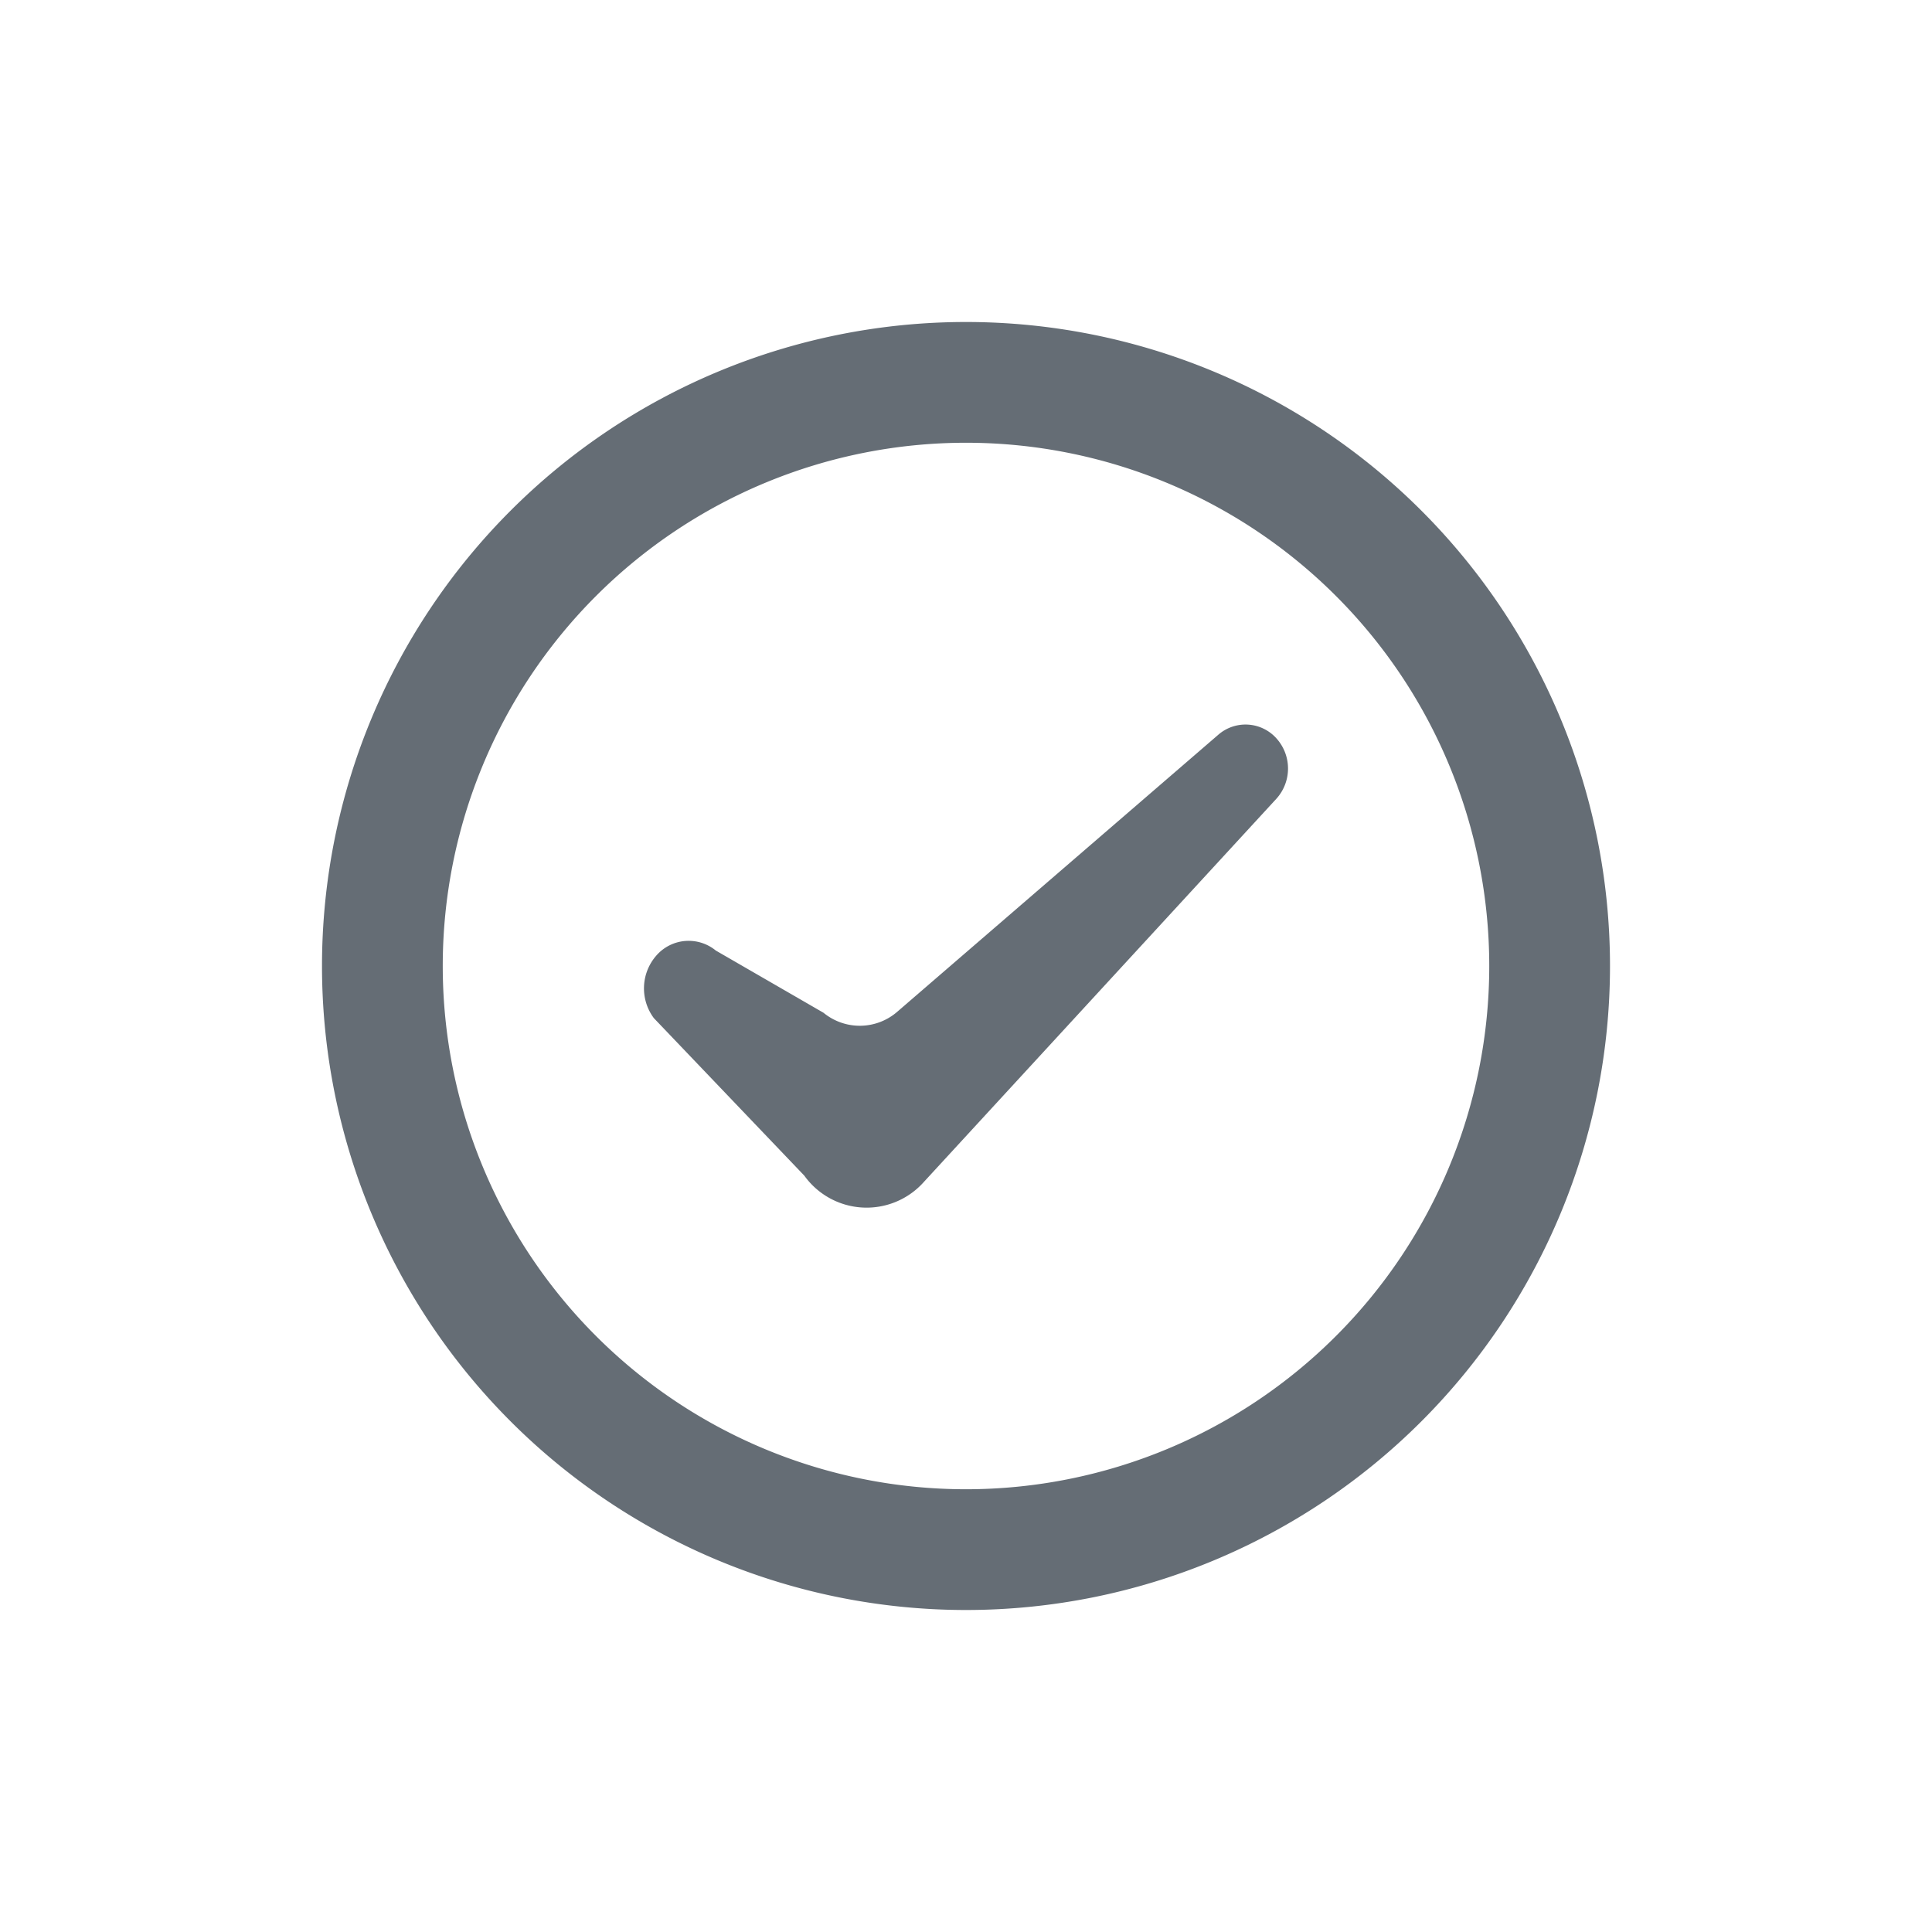 <svg xmlns="http://www.w3.org/2000/svg" width="24" height="24" fill="currentColor" viewBox="0 0 24 24">
  <path fill="#656D75" fill-rule="evenodd" d="m11.15 12.565 3.982-3.436a.515.515 0 0 1 .725.044.56.56 0 0 1 0 .748l-4.379 4.76a.952.952 0 0 1-1.486-.076l-1.87-1.958a.618.618 0 0 1 .035-.781.532.532 0 0 1 .735-.058l1.338.773a.71.71 0 0 0 .92-.016Z" clip-rule="evenodd"/>
  <path fill="#656D75" fill-rule="evenodd" d="M12 4a8 8 0 1 0 0 16 8 8 0 0 0 0-16Zm0 1.5a6.5 6.5 0 1 0 0 13 6.5 6.5 0 0 0 0-13Z" clip-rule="evenodd"/>
</svg>
